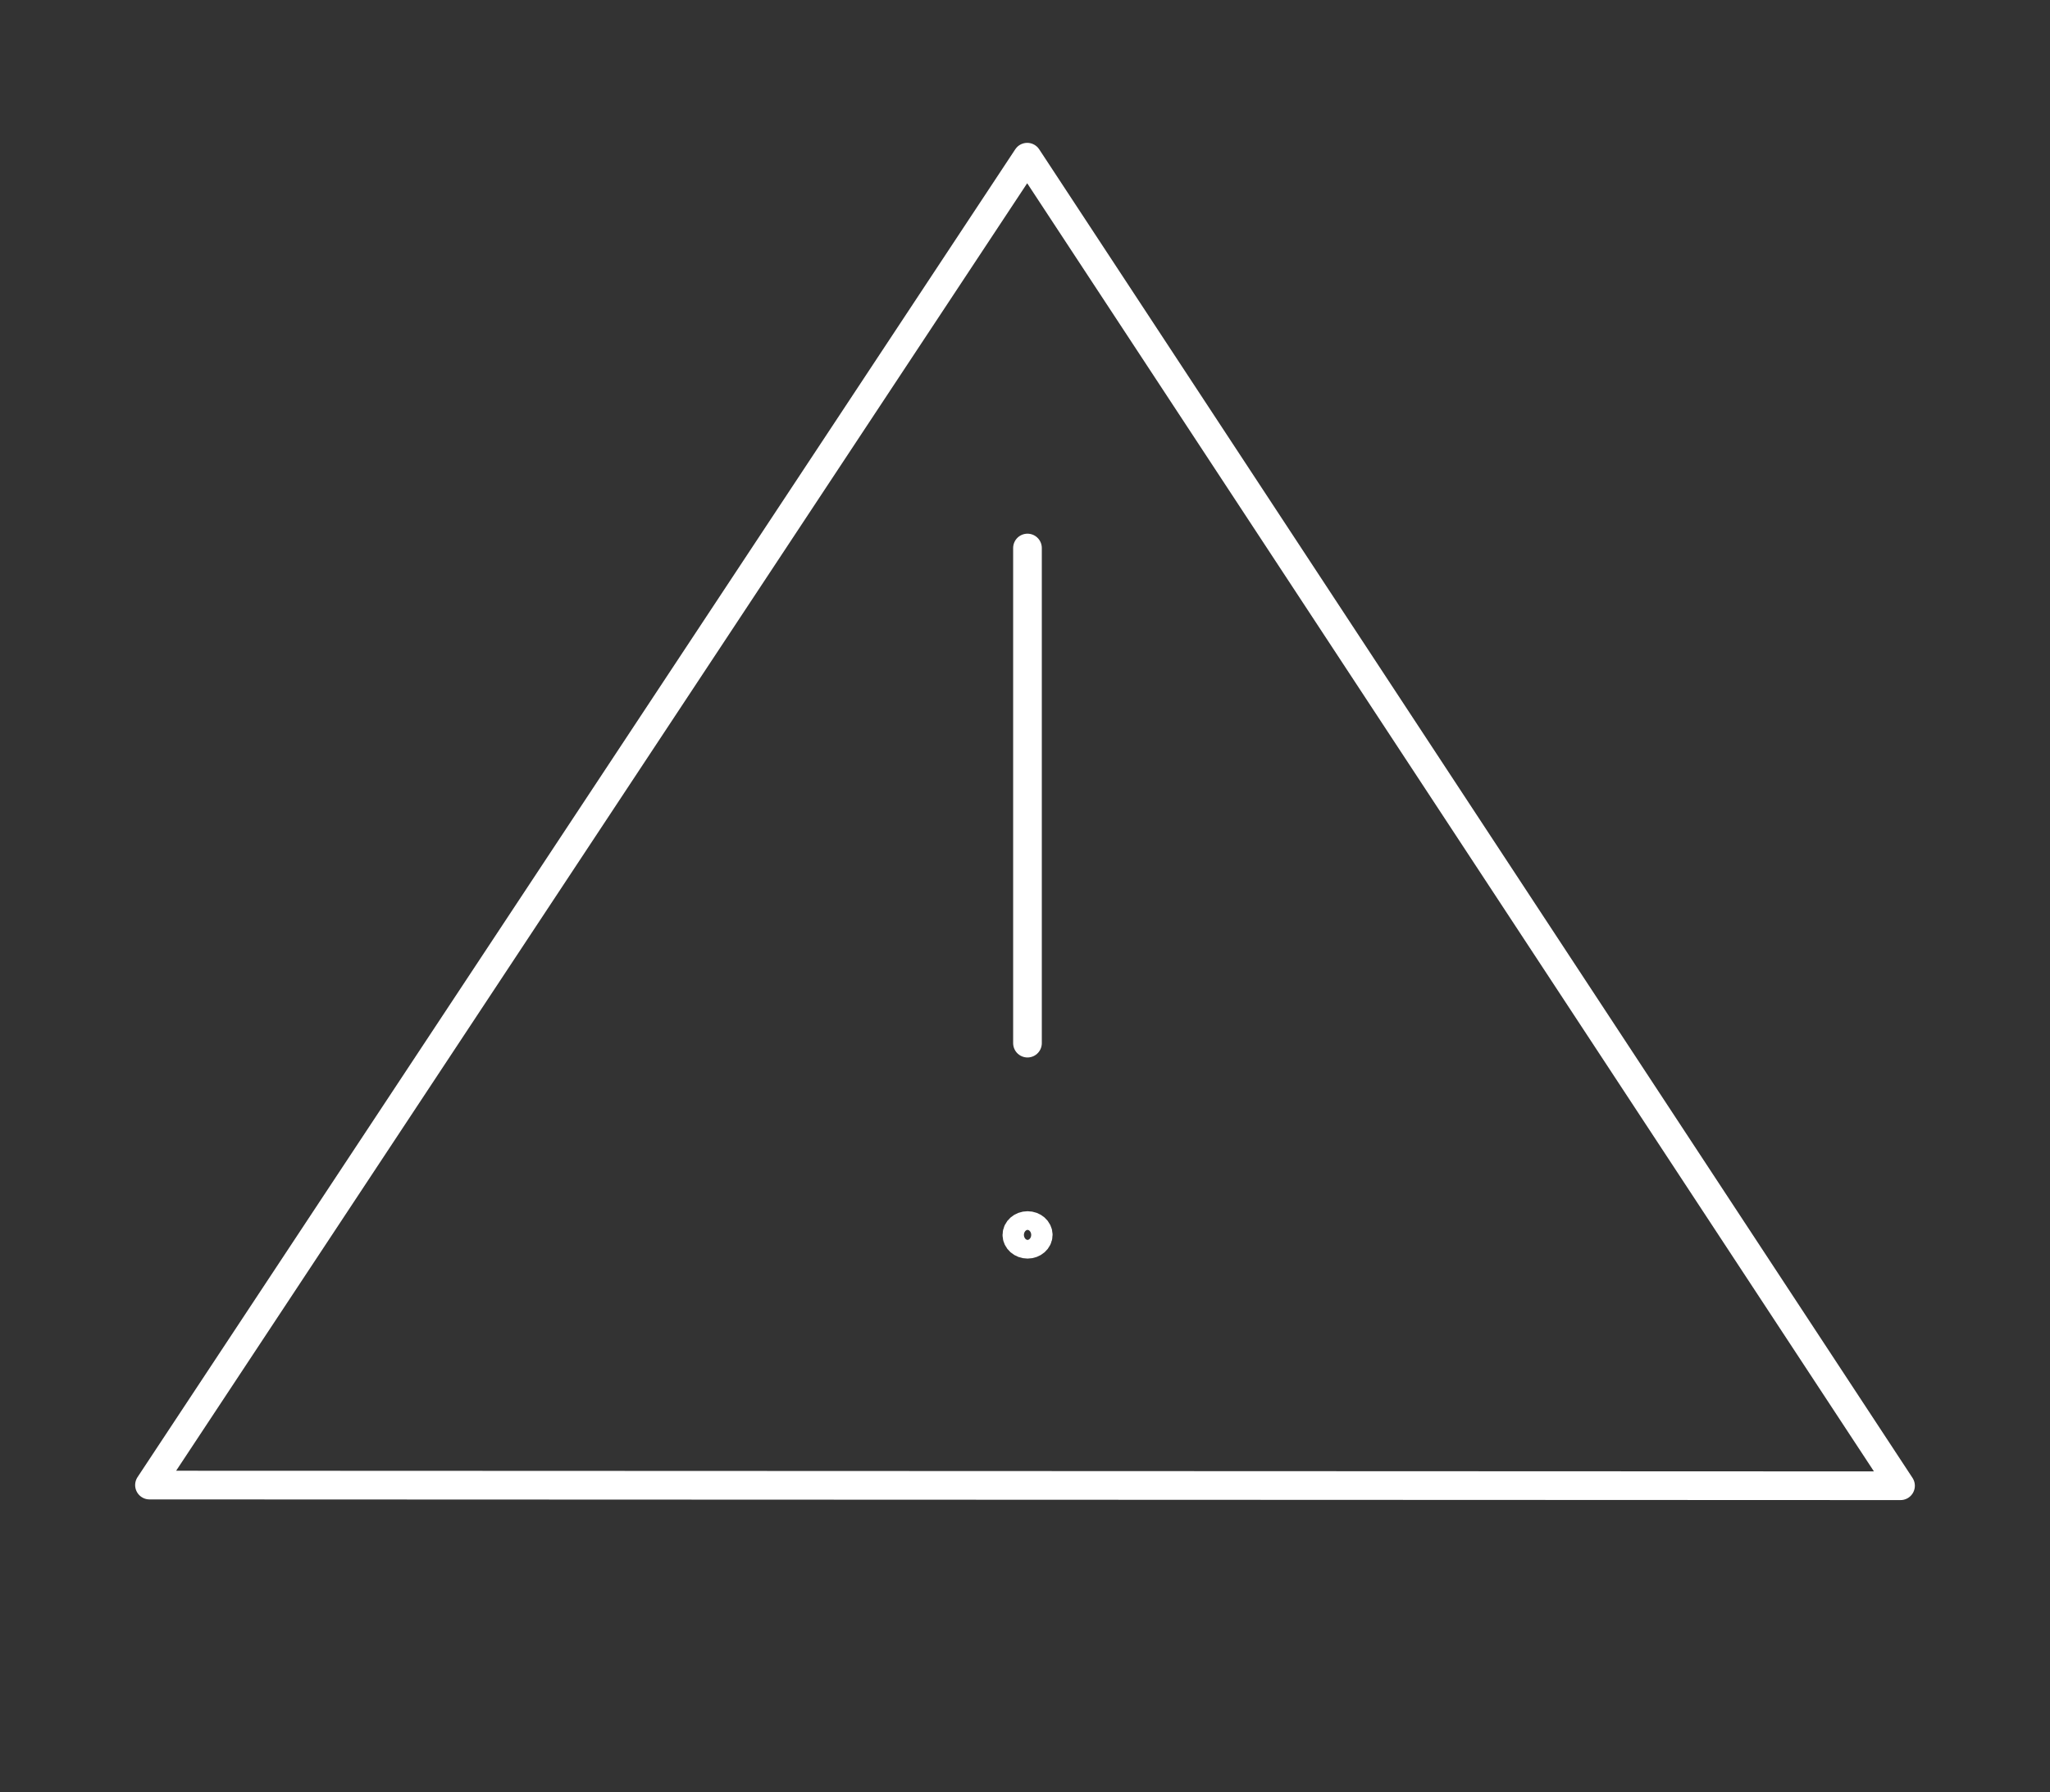 <svg width="286" height="250" viewBox="0 0 286 250" fill="none" xmlns="http://www.w3.org/2000/svg">
<rect x="0" y="0" width="286" height="250" fill="#333333" stroke="none"/>
<path d="M20.854 207.151L143.31 21.927L265.146 207.245L20.854 207.151Z" stroke="white" stroke-width="4" stroke-linecap="round" stroke-linejoin="round"/>
<path d="M143.358 173.557C144.18 173.557 144.847 172.974 144.847 172.255C144.847 171.536 144.18 170.953 143.358 170.953C142.535 170.953 141.868 171.536 141.868 172.255C141.868 172.974 142.535 173.557 143.358 173.557Z" stroke="white" stroke-width="4" stroke-linecap="round" stroke-linejoin="round"/>
<path d="M143.346 76.443V145.505" stroke="white" stroke-width="4" stroke-linecap="round" stroke-linejoin="round"/>
</svg>
